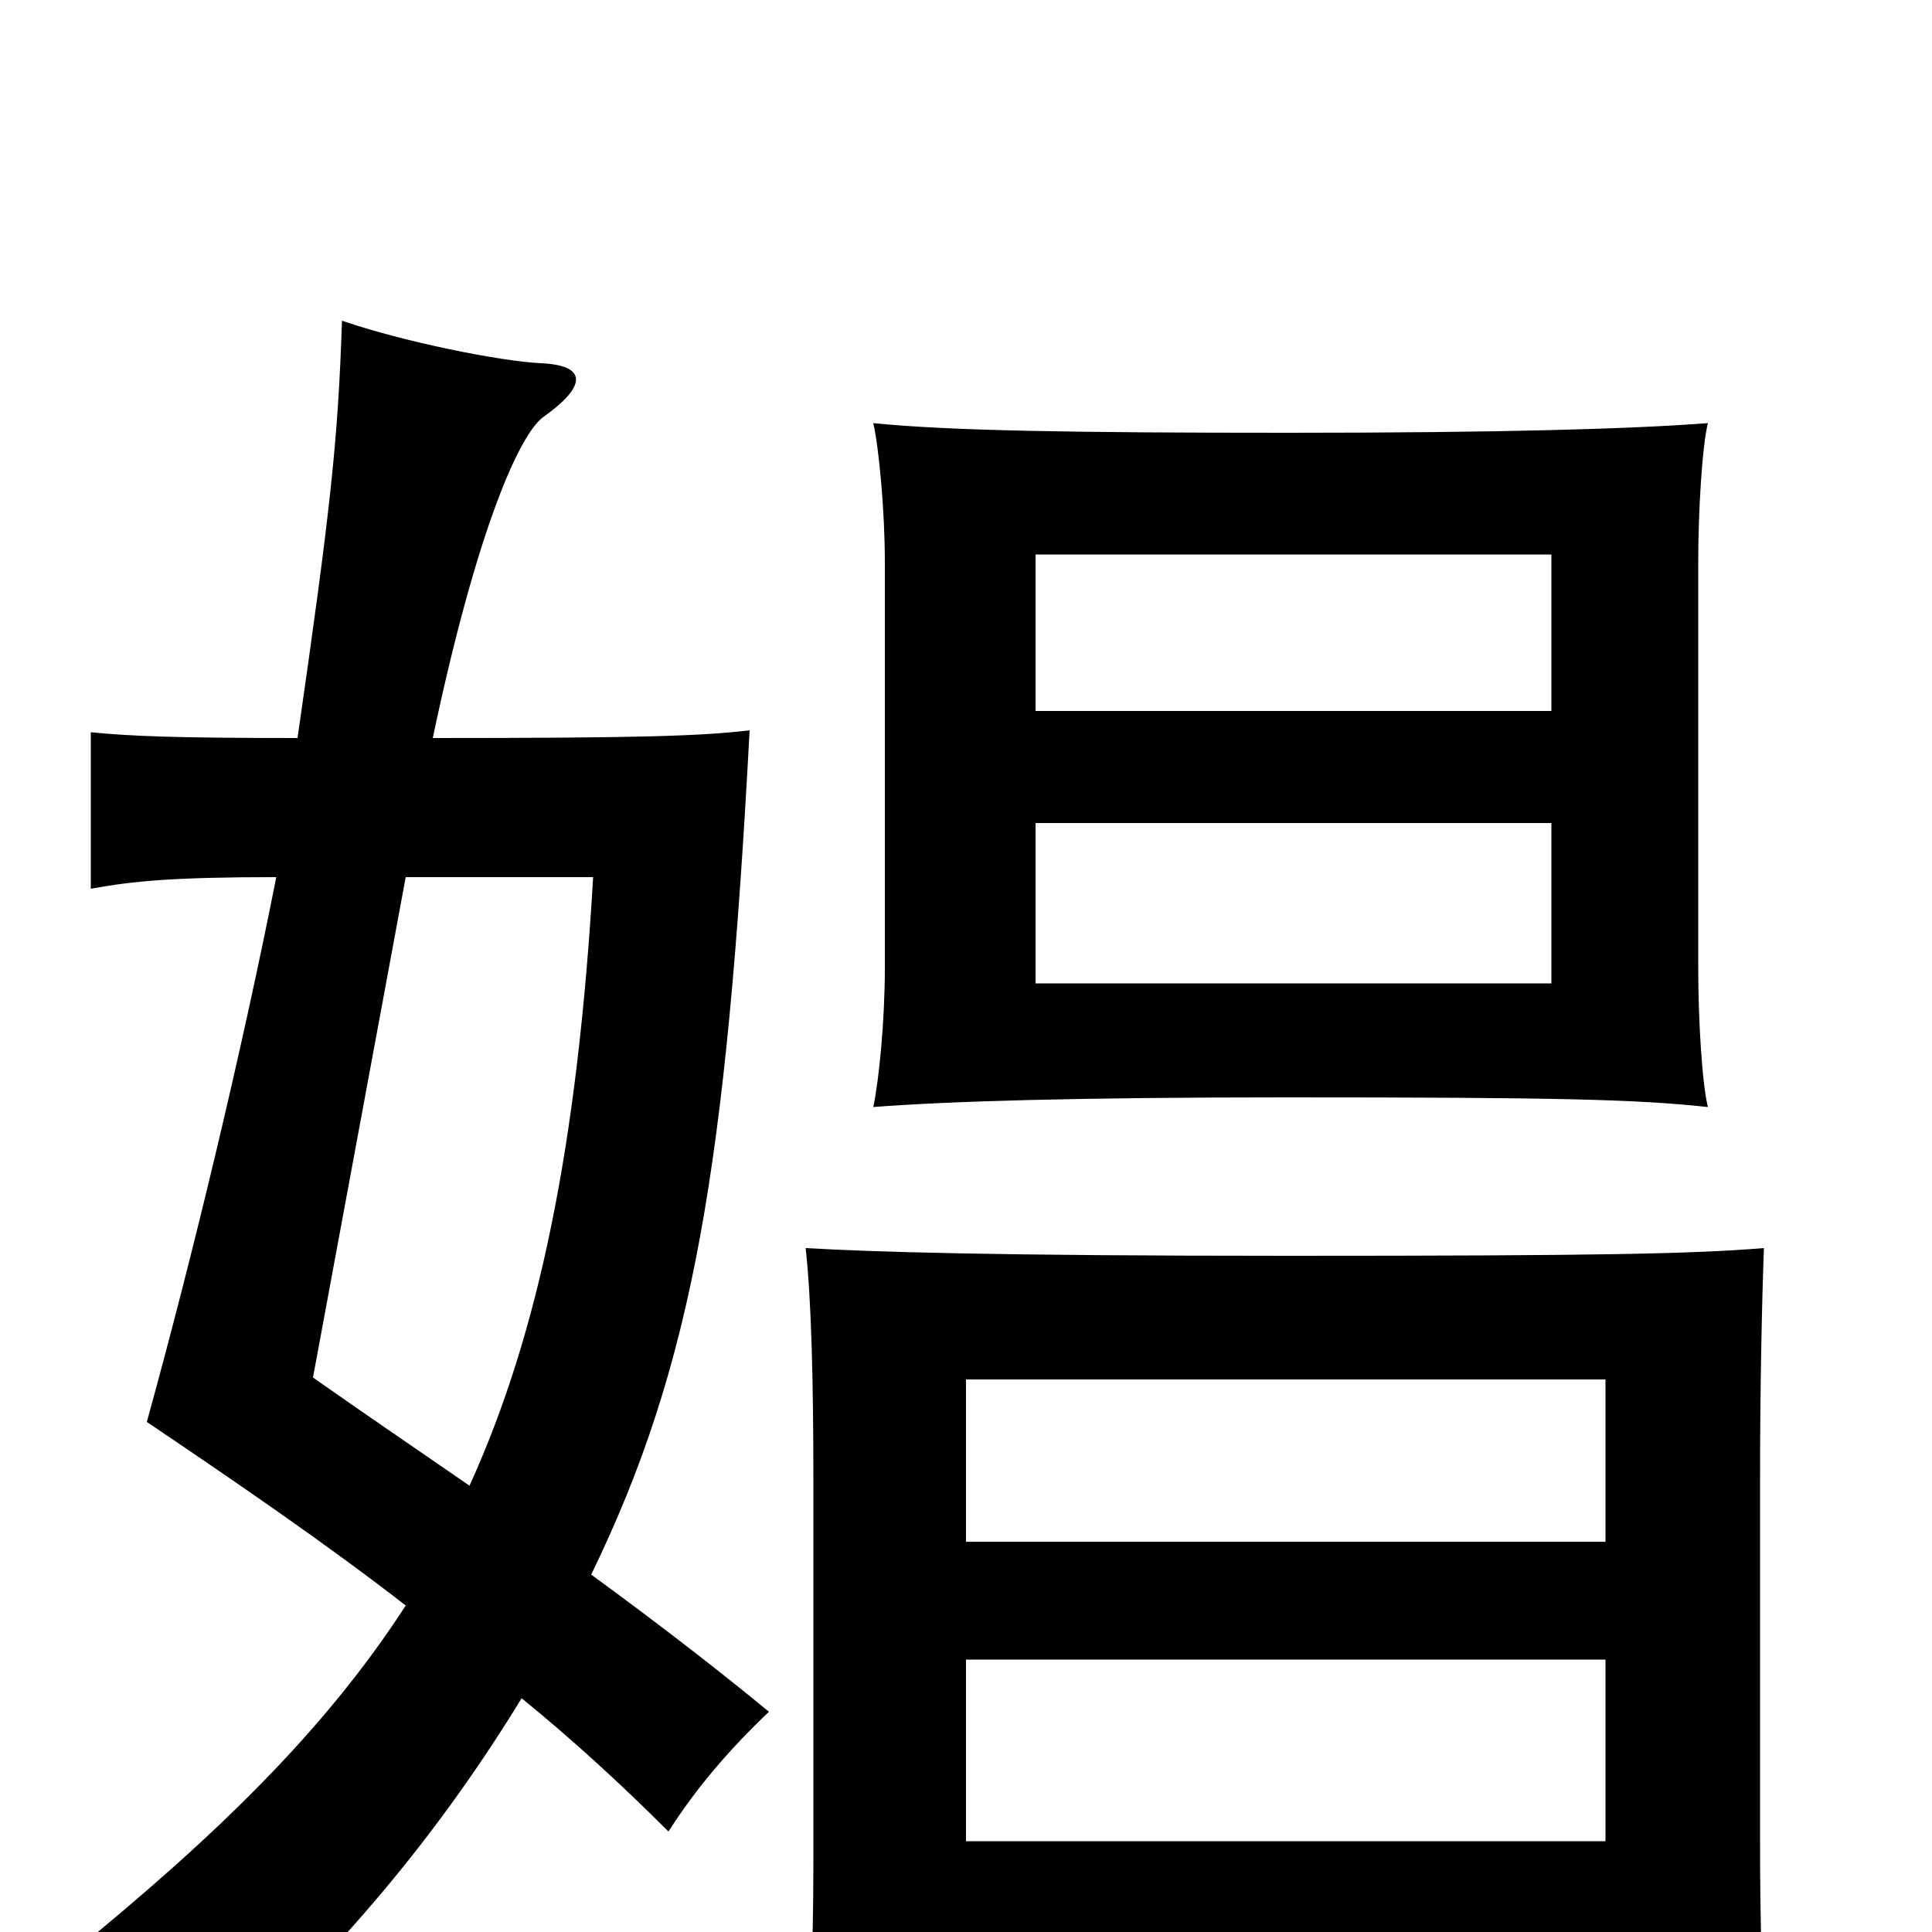 <svg xmlns="http://www.w3.org/2000/svg" viewBox="0 -1000 1000 1000">
	<path fill="#000000" d="M803 -491H536V-574H803ZM884 -427C881 -439 879 -472 879 -499V-709C879 -735 881 -769 884 -781C845 -778 778 -776 667 -776C557 -776 491 -777 452 -781C455 -768 458 -735 458 -709V-499C458 -472 455 -441 452 -427C491 -430 556 -432 666 -432C807 -432 847 -431 884 -427ZM803 -632H536V-713H803ZM500 14H831V65H915C912 35 911 -2 911 -48V-234C911 -283 912 -327 913 -354C876 -351 829 -350 667 -350C514 -350 452 -352 417 -354C420 -327 421 -284 421 -234V-35C421 12 419 48 417 80H500ZM831 -141V-47H500V-141ZM500 -202V-286H831V-202ZM306 -185C359 -294 376 -397 388 -622C363 -619 331 -618 224 -618C247 -727 269 -775 281 -784C305 -801 303 -811 280 -812C259 -813 209 -823 177 -834C175 -772 171 -736 154 -618C90 -618 67 -619 47 -621V-540C69 -544 90 -546 143 -546C125 -455 100 -351 76 -264C125 -231 170 -200 210 -169C168 -104 111 -49 36 12C66 26 98 45 120 61C182 3 229 -54 270 -121C297 -99 322 -76 346 -52C360 -74 377 -94 398 -114C375 -133 343 -158 306 -185ZM210 -546H307C299 -408 279 -310 243 -231C217 -249 189 -268 162 -287Z"/>
</svg>